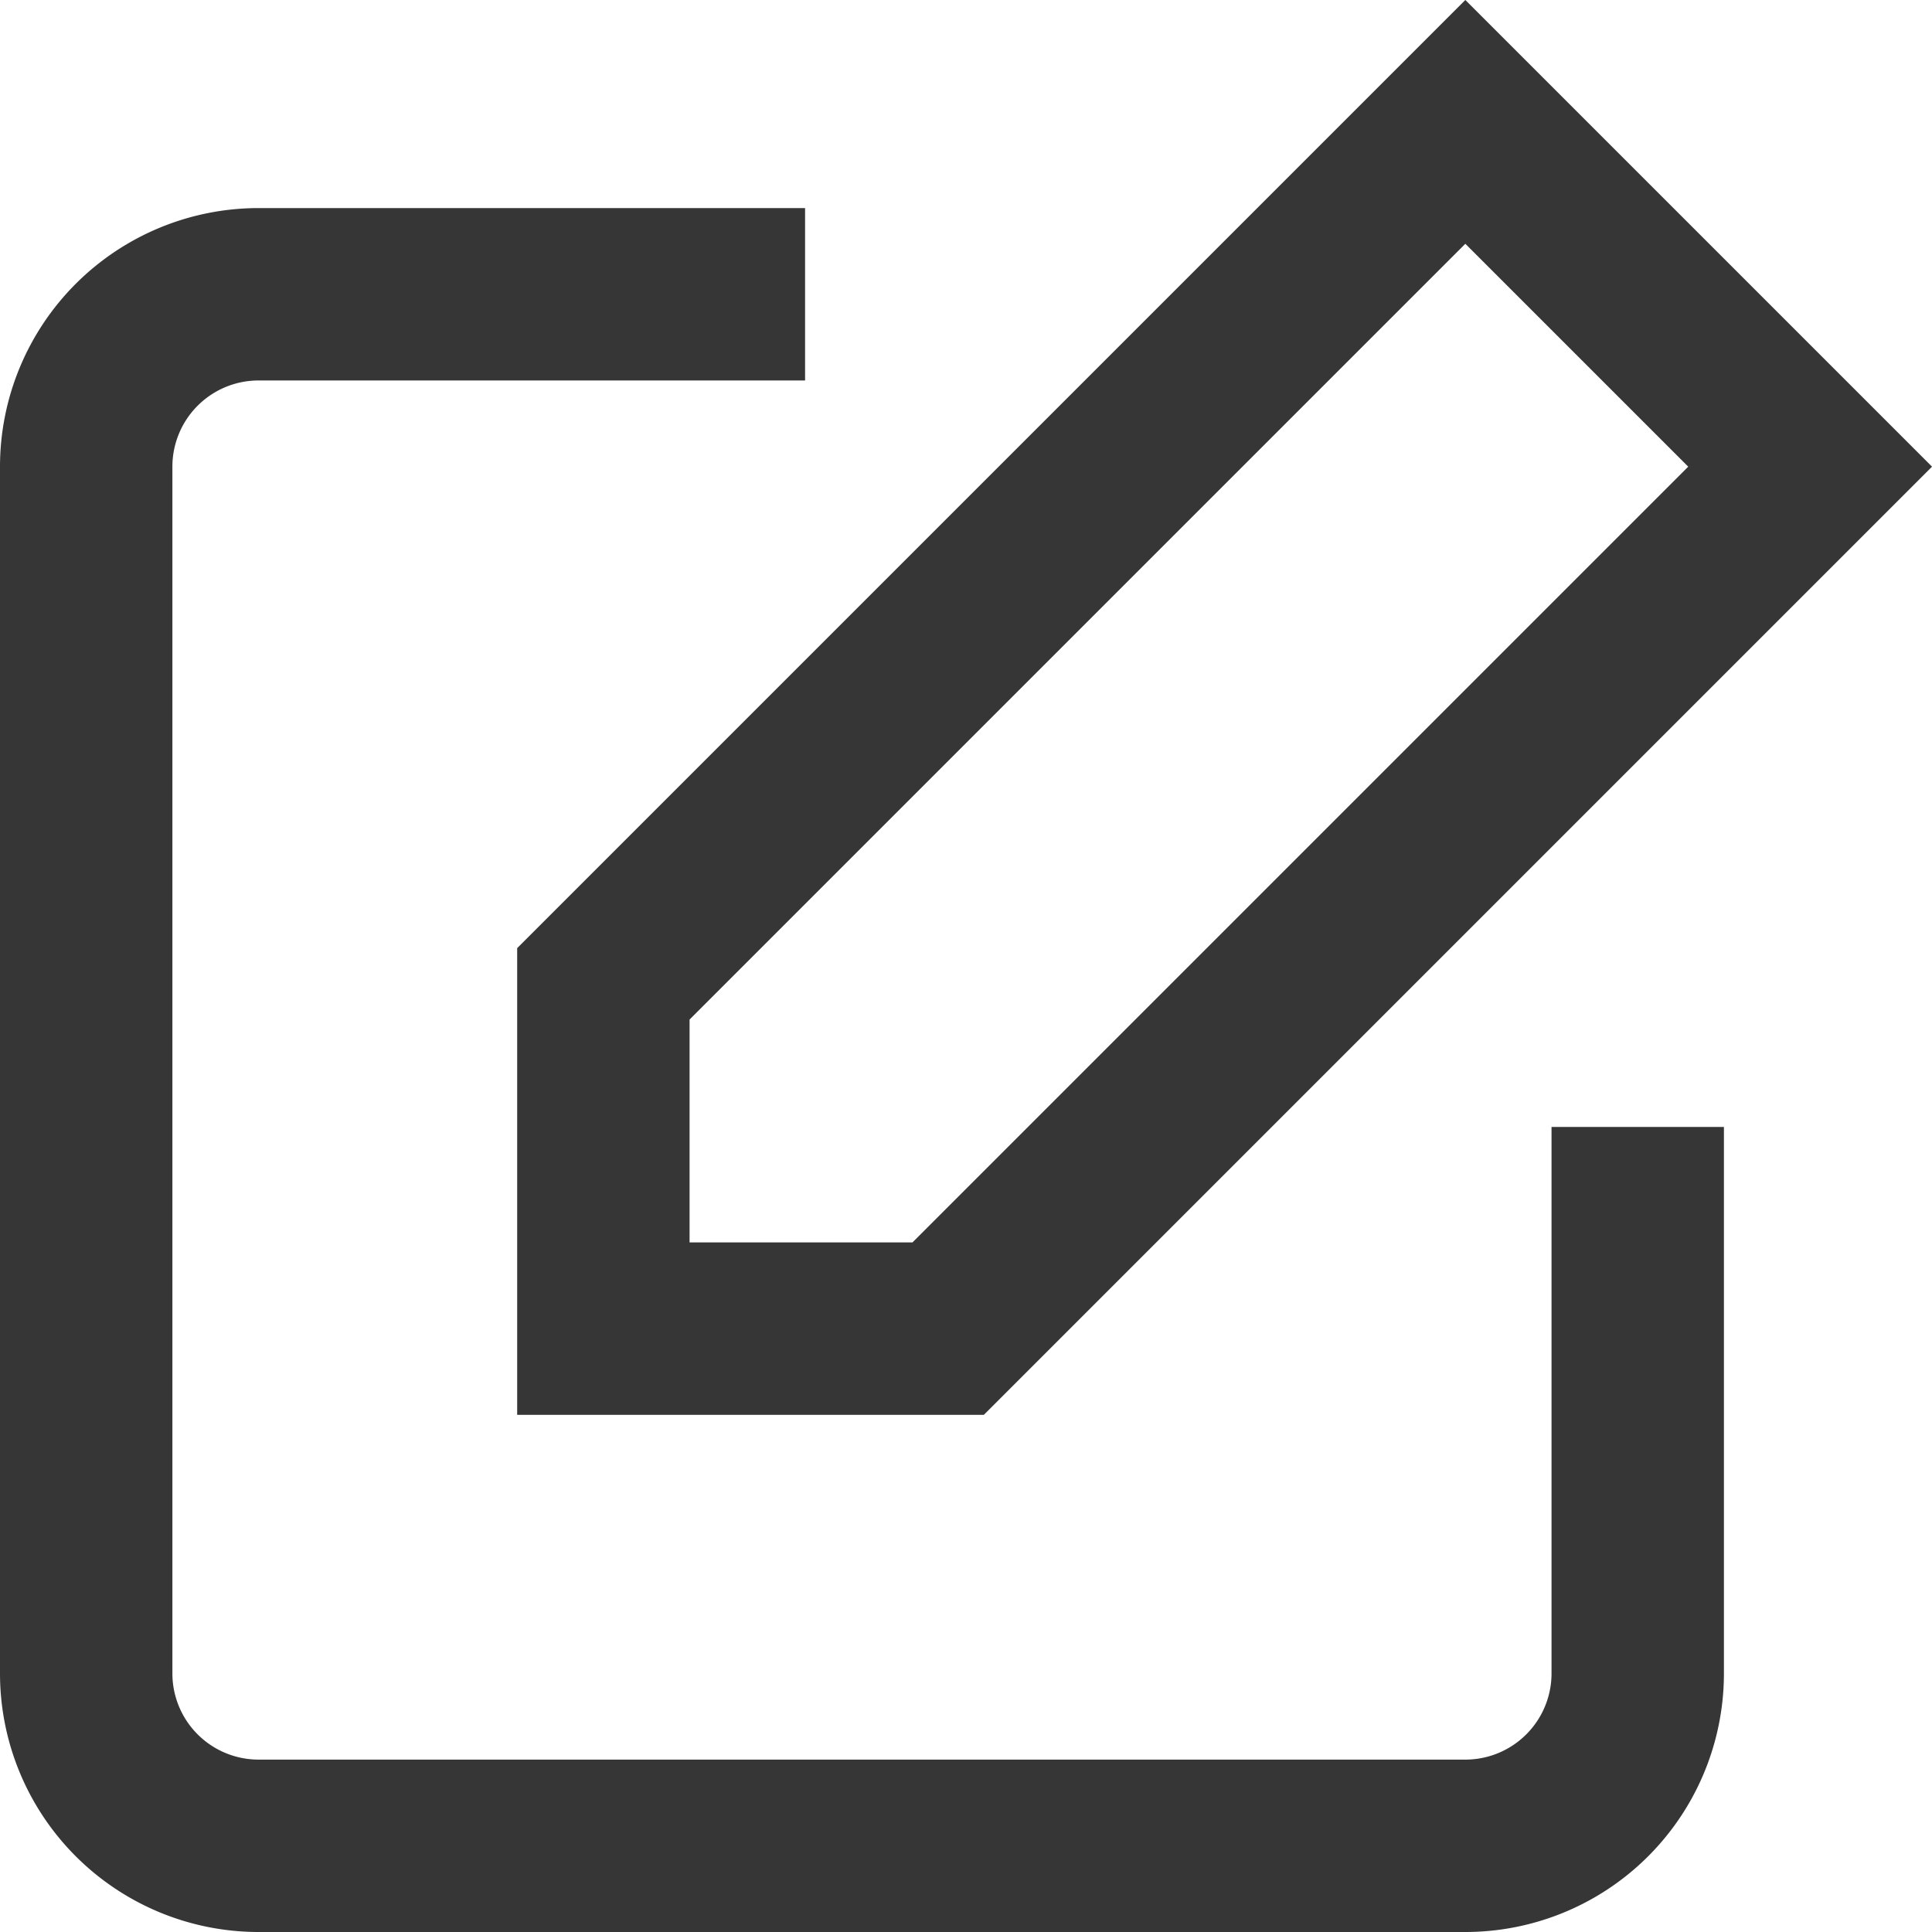 <svg xmlns="http://www.w3.org/2000/svg" width="22.414" height="22.414" viewBox="0 0 22.414 22.414">
    <defs>
        <style>
            .cls-1{fill:none;stroke:#363636;stroke-linecap:square;stroke-width:2px}
        </style>
    </defs>
    <g id="edit" transform="translate(-1 -.586)">
        <path id="Path_200" d="M20 14.66V20a2 2 0 0 1-2 2H4a2 2 0 0 1-2-2V6a2 2 0 0 1 2-2h5.34" class="cls-1" data-name="Path 200"/>
        <path id="Path_201" d="M18 2l4 4-10 10H8v-4z" class="cls-1" data-name="Path 201"/>
    </g>
</svg>
